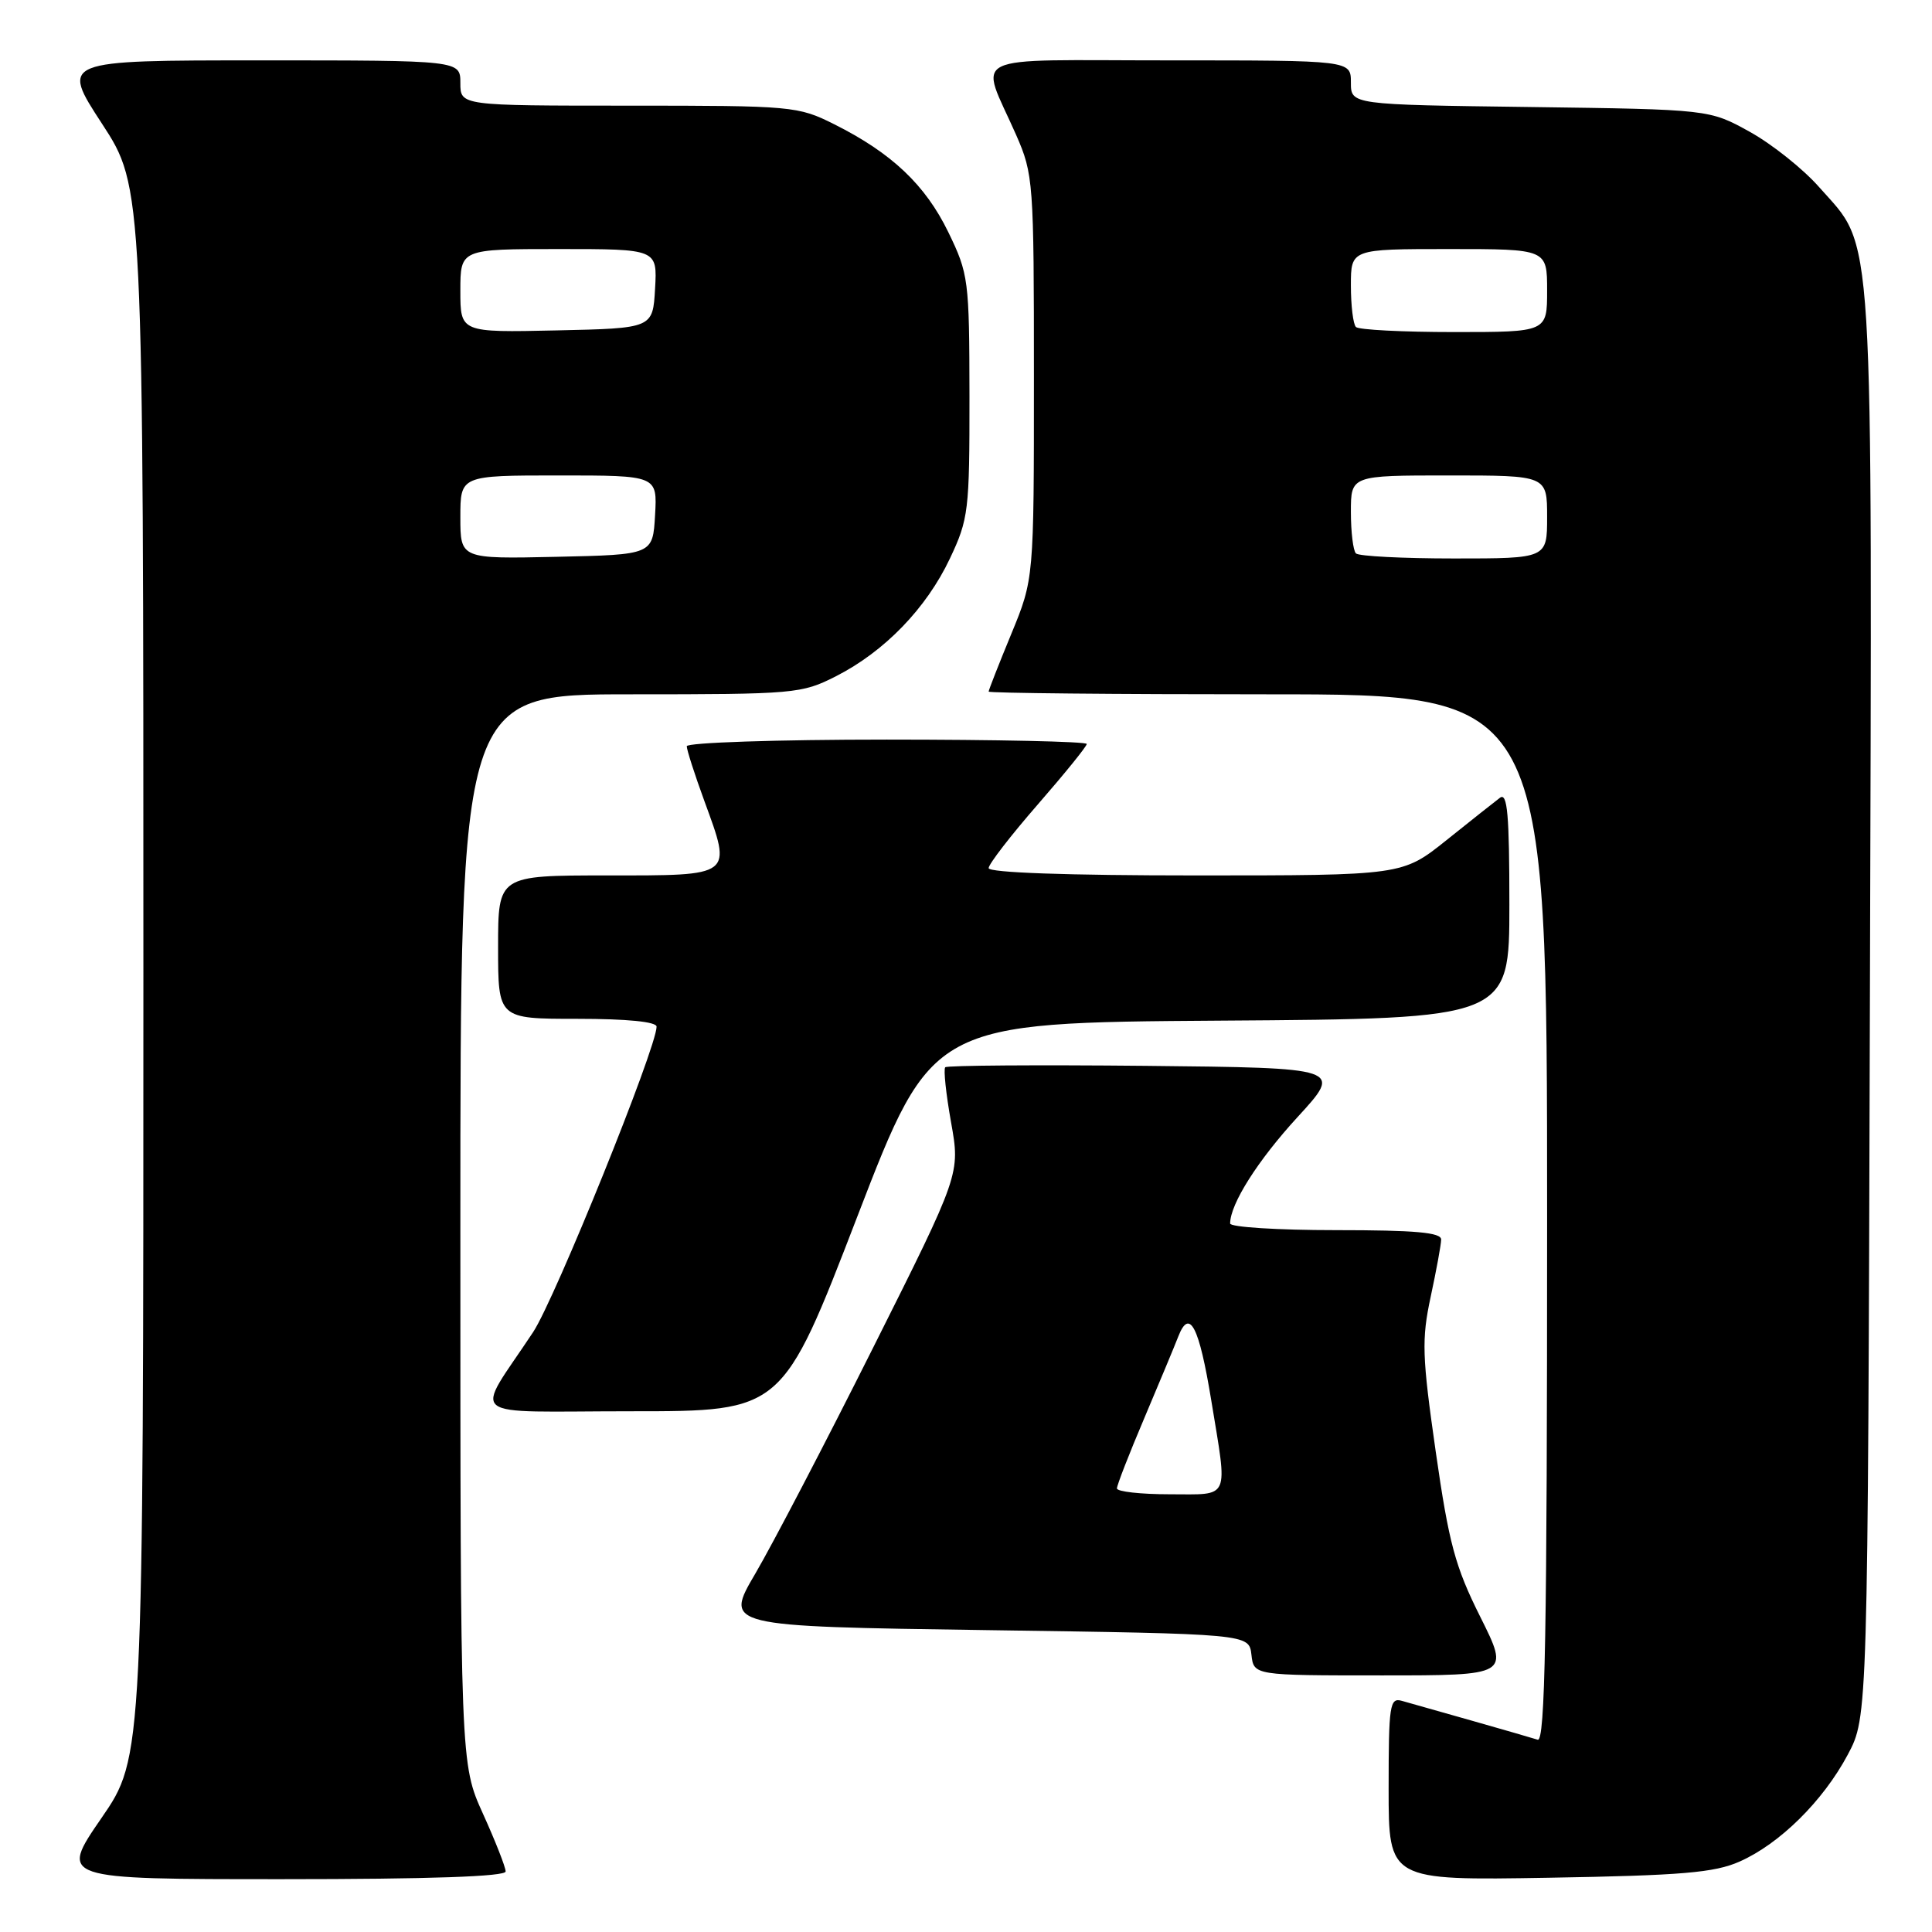 <?xml version="1.0" encoding="UTF-8" standalone="no"?>
<!DOCTYPE svg PUBLIC "-//W3C//DTD SVG 1.1//EN" "http://www.w3.org/Graphics/SVG/1.1/DTD/svg11.dtd" >
<svg xmlns="http://www.w3.org/2000/svg" xmlns:xlink="http://www.w3.org/1999/xlink" version="1.1" viewBox="0 0 256 256">
 <g >
 <path fill="currentColor"
d=" M 67.00 247.98 C 67.00 247.42 65.65 243.98 64.00 240.34 C 61.00 233.72 61.00 233.72 61.00 162.86 C 61.00 92.00 61.00 92.00 83.53 92.00 C 105.34 92.00 106.22 91.92 110.78 89.60 C 117.21 86.33 122.76 80.59 125.87 74.00 C 128.34 68.78 128.47 67.67 128.46 52.50 C 128.44 37.06 128.34 36.30 125.66 30.77 C 122.61 24.49 118.14 20.27 110.55 16.47 C 105.74 14.06 105.03 14.00 83.30 14.00 C 61.00 14.00 61.00 14.00 61.00 11.00 C 61.00 8.00 61.00 8.00 34.52 8.00 C 8.04 8.00 8.04 8.00 13.52 16.40 C 19.00 24.81 19.00 24.81 19.00 128.82 C 19.00 232.84 19.00 232.84 13.43 240.92 C 7.87 249.00 7.87 249.00 37.43 249.00 C 56.90 249.00 67.00 248.65 67.00 247.98 Z  M 230.50 246.67 C 235.82 244.32 241.57 238.64 244.84 232.50 C 247.50 227.50 247.50 227.50 247.77 133.07 C 248.07 27.60 248.42 33.16 241.05 24.80 C 238.94 22.40 234.80 19.10 231.86 17.47 C 226.50 14.50 226.50 14.50 202.75 14.18 C 179.00 13.87 179.00 13.87 179.00 10.93 C 179.00 8.00 179.00 8.00 154.93 8.00 C 127.49 8.00 129.80 6.88 134.64 17.87 C 136.93 23.09 137.00 24.06 137.00 49.99 C 137.00 76.72 137.00 76.72 134.00 84.00 C 132.35 88.00 131.00 91.44 131.00 91.64 C 131.00 91.84 147.65 92.00 168.00 92.00 C 205.00 92.00 205.00 92.00 205.00 161.47 C 205.00 216.60 204.74 230.85 203.75 230.52 C 203.06 230.30 199.12 229.16 195.00 227.99 C 190.88 226.82 186.71 225.64 185.75 225.37 C 184.15 224.91 184.00 225.92 184.00 237.02 C 184.00 249.17 184.00 249.17 205.25 248.81 C 222.86 248.51 227.18 248.14 230.50 246.67 Z  M 196.15 214.25 C 192.81 207.58 191.99 204.52 190.24 192.34 C 188.43 179.68 188.36 177.50 189.57 171.84 C 190.32 168.35 190.95 164.94 190.96 164.25 C 190.99 163.31 187.55 163.00 177.00 163.00 C 169.30 163.00 163.00 162.60 163.00 162.12 C 163.00 159.54 166.66 153.76 171.95 148.00 C 177.91 141.50 177.91 141.50 151.80 141.23 C 137.45 141.09 125.50 141.17 125.25 141.42 C 125.00 141.67 125.35 144.95 126.02 148.71 C 127.24 155.54 127.24 155.54 115.72 178.52 C 109.39 191.16 102.35 204.65 100.09 208.50 C 95.98 215.50 95.98 215.50 130.74 216.00 C 165.50 216.50 165.50 216.50 165.82 219.25 C 166.13 222.00 166.13 222.00 183.08 222.00 C 200.02 222.00 200.02 222.00 196.15 214.25 Z  M 113.58 161.25 C 123.50 135.50 123.50 135.50 161.75 135.24 C 200.00 134.98 200.00 134.98 200.00 119.87 C 200.00 107.94 199.74 104.96 198.75 105.71 C 198.06 106.23 194.87 108.76 191.66 111.33 C 185.82 116.00 185.82 116.00 158.41 116.00 C 141.41 116.00 131.00 115.63 131.00 115.03 C 131.00 114.50 133.93 110.71 137.50 106.61 C 141.07 102.51 144.00 98.90 144.00 98.58 C 144.00 98.26 132.07 98.00 117.50 98.00 C 102.89 98.00 91.00 98.40 91.00 98.88 C 91.00 99.37 92.05 102.63 93.33 106.13 C 97.01 116.20 97.27 116.00 80.43 116.00 C 66.00 116.00 66.00 116.00 66.00 125.50 C 66.00 135.00 66.00 135.00 76.50 135.00 C 83.12 135.00 87.00 135.39 87.00 136.04 C 87.00 138.82 73.54 172.12 70.65 176.50 C 62.82 188.35 61.14 187.00 83.71 187.00 C 103.66 187.00 103.66 187.00 113.58 161.25 Z  M 61.00 68.53 C 61.00 63.00 61.00 63.00 74.05 63.00 C 87.10 63.00 87.10 63.00 86.80 68.25 C 86.50 73.50 86.50 73.50 73.75 73.78 C 61.00 74.06 61.00 74.06 61.00 68.53 Z  M 61.00 38.53 C 61.00 33.00 61.00 33.00 74.05 33.00 C 87.10 33.00 87.10 33.00 86.80 38.25 C 86.50 43.50 86.50 43.50 73.75 43.78 C 61.00 44.06 61.00 44.06 61.00 38.53 Z  M 179.67 73.33 C 179.30 72.97 179.00 70.49 179.00 67.83 C 179.00 63.00 179.00 63.00 192.00 63.00 C 205.00 63.00 205.00 63.00 205.00 68.50 C 205.00 74.00 205.00 74.00 192.67 74.00 C 185.88 74.00 180.03 73.70 179.67 73.33 Z  M 179.67 43.33 C 179.30 42.97 179.00 40.49 179.00 37.83 C 179.00 33.00 179.00 33.00 192.00 33.00 C 205.00 33.00 205.00 33.00 205.00 38.50 C 205.00 44.00 205.00 44.00 192.67 44.00 C 185.88 44.00 180.03 43.70 179.67 43.33 Z  M 148.00 197.22 C 148.00 196.79 149.62 192.63 151.60 187.97 C 153.57 183.31 155.62 178.41 156.13 177.09 C 157.62 173.27 158.89 175.74 160.50 185.57 C 162.69 198.94 163.11 198.00 155.00 198.00 C 151.15 198.00 148.00 197.65 148.00 197.22 Z "/>
</g>
</svg>